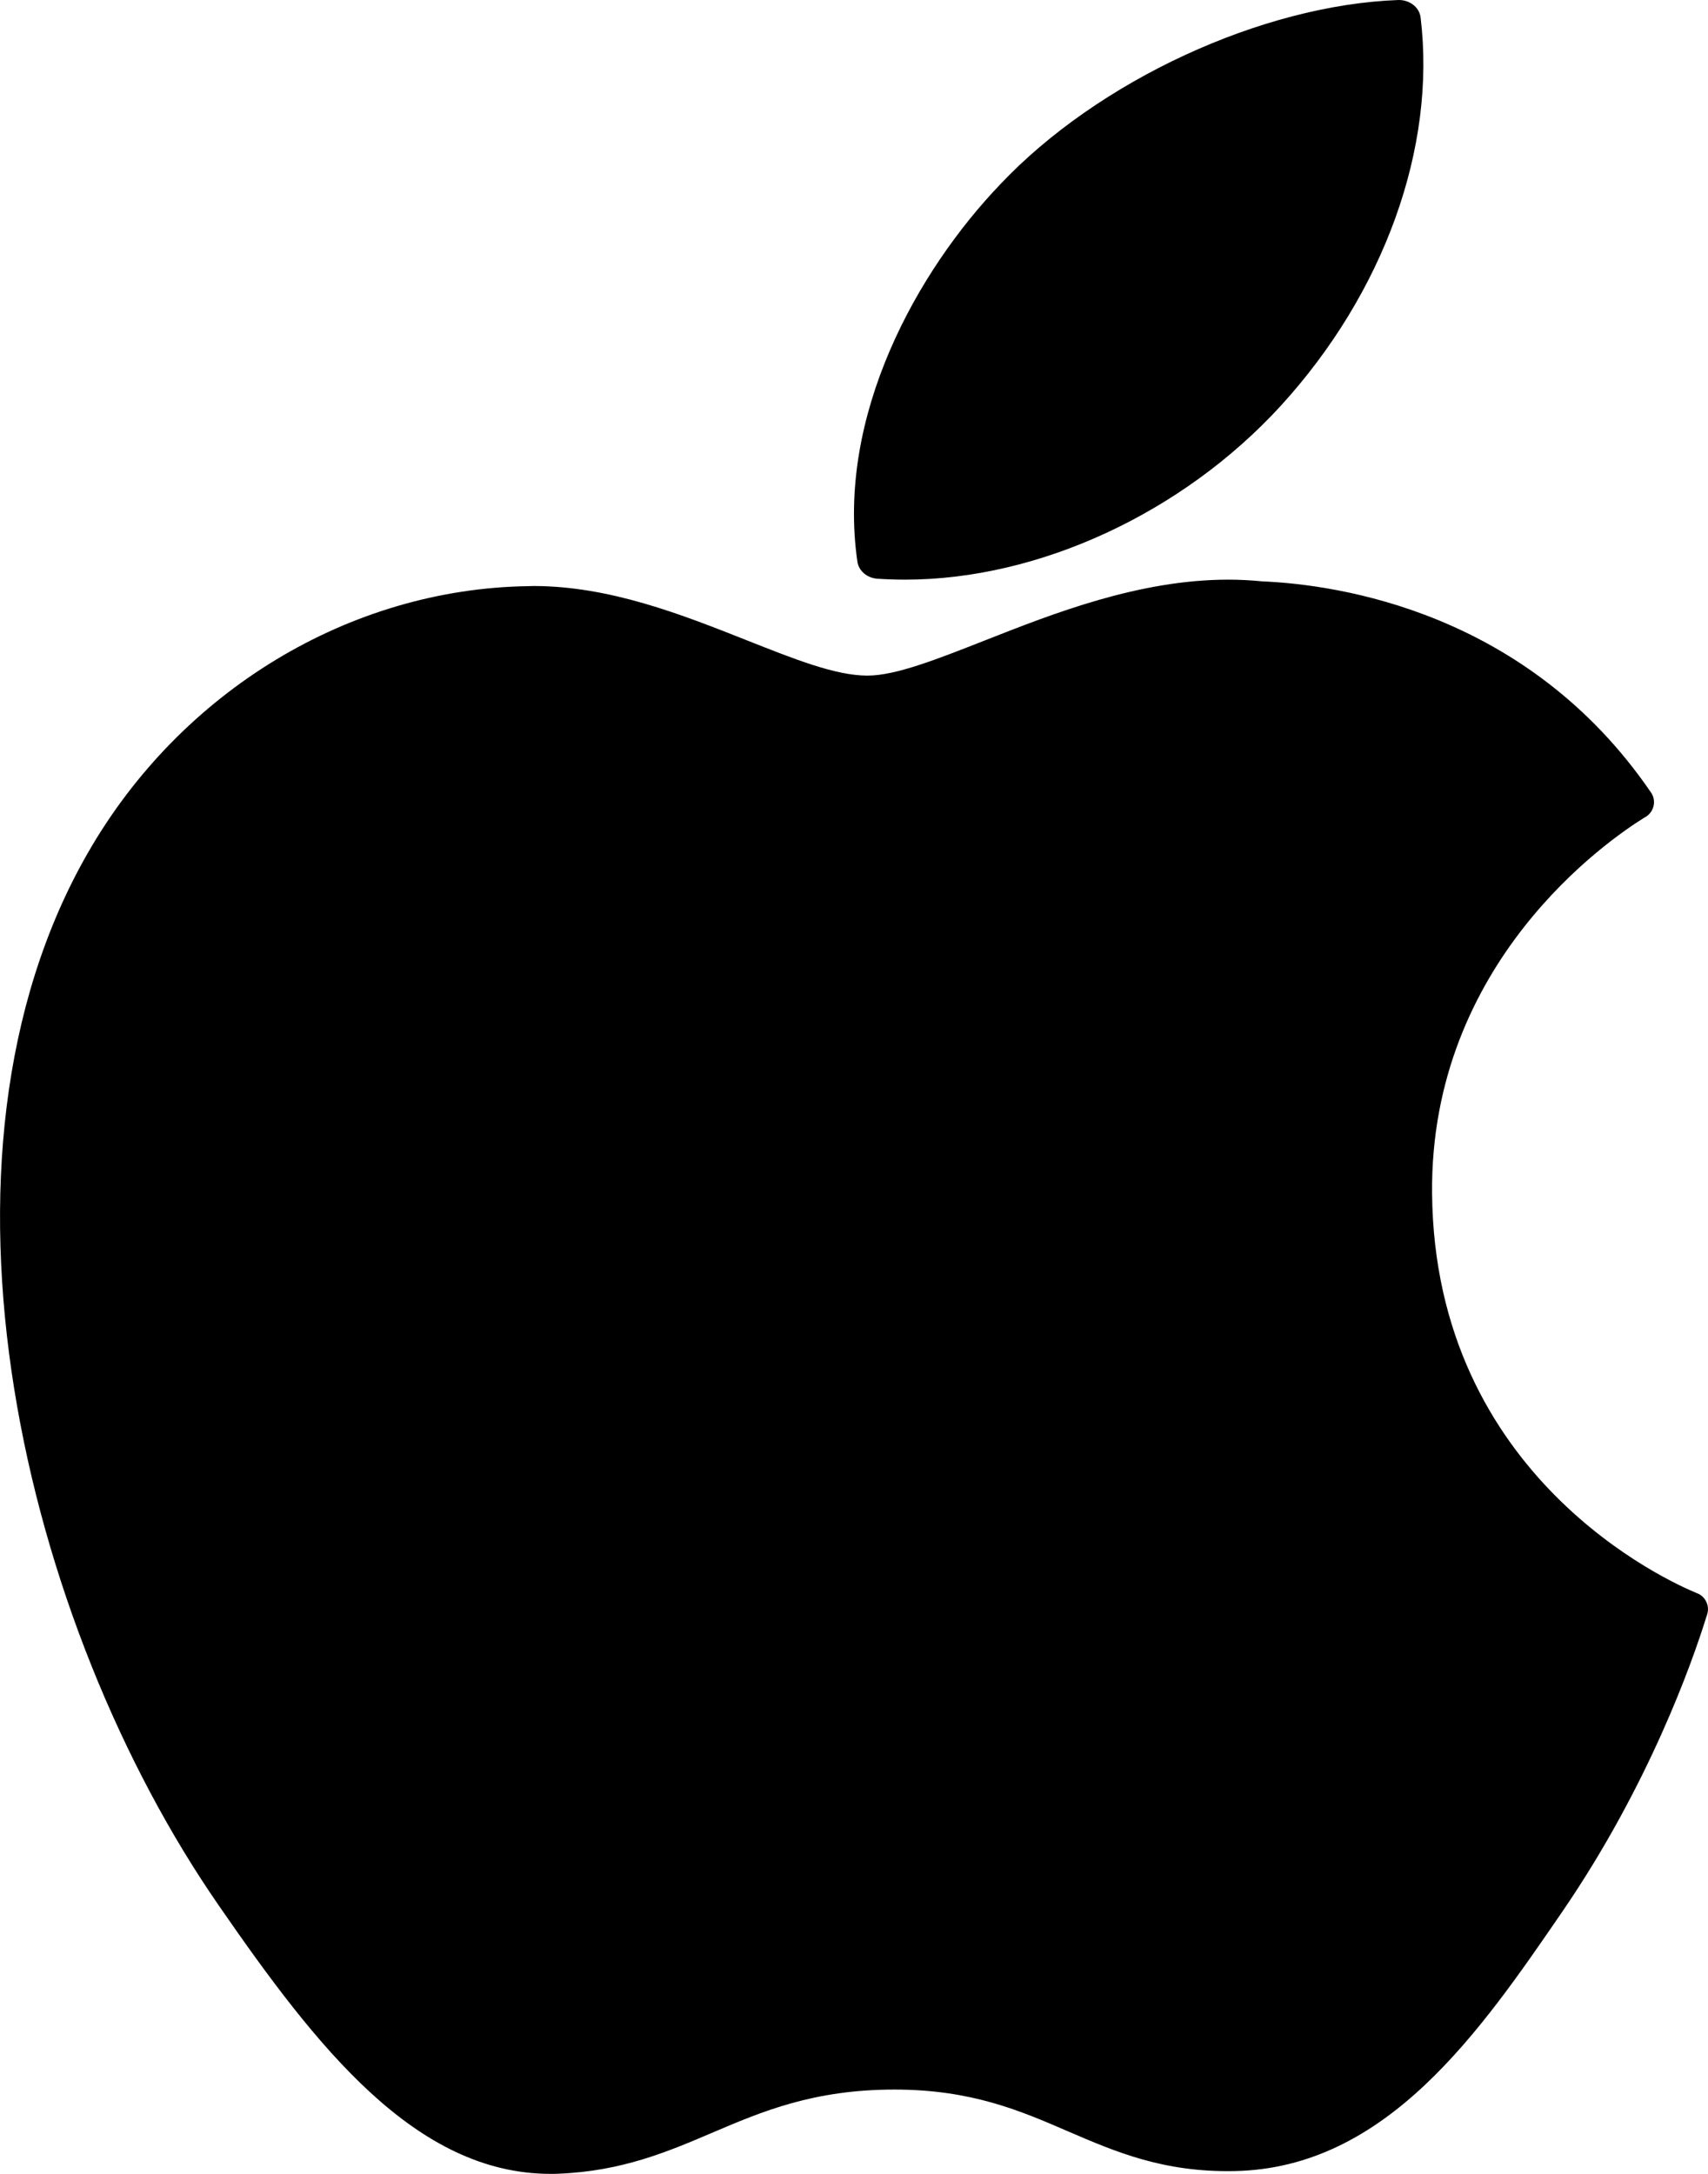 <?xml version="1.0" encoding="UTF-8"?>
<svg width="11px" height="14px" viewBox="0 0 11 14" version="1.1" xmlns="http://www.w3.org/2000/svg" xmlns:xlink="http://www.w3.org/1999/xlink">
    <!-- Generator: sketchtool 49.3 (51167) - http://www.bohemiancoding.com/sketch -->
    <title>C5D215EC-8430-4F40-89DE-0FAE1E672D79</title>
    <desc>Created with sketchtool.</desc>
    <defs></defs>
    <g id="Stratum-generator" stroke="none" stroke-width="1" fill="none" fill-rule="evenodd">
        <g id="Mobile_Stratum-generator-320" transform="translate(-232, -1502)" fill="#000000" fill-rule="nonzero">
            <g id="tabs_platform" transform="translate(40, 1490)">
                <g id="Group-5" transform="translate(192, 11)">
                    <g id="apple-copy" transform="translate(0, 1)">
                        <path d="M0.568,5.489 C-0.57,7.464 0.153,10.46 1.412,12.276 C2.04,13.185 2.676,14 3.547,14 C3.563,14 3.58,14 3.596,13.999 C4.006,13.983 4.301,13.857 4.587,13.735 C4.908,13.598 5.24,13.457 5.761,13.457 C6.257,13.457 6.573,13.594 6.878,13.726 C7.18,13.856 7.49,13.991 7.949,13.982 C8.93,13.964 9.532,13.084 10.064,12.308 C10.618,11.498 10.897,10.711 10.99,10.411 L10.994,10.399 C11.012,10.345 10.987,10.287 10.936,10.263 C10.934,10.263 10.929,10.261 10.928,10.26 C10.755,10.189 9.239,9.517 9.223,7.685 C9.209,6.196 10.36,5.408 10.591,5.265 L10.602,5.259 C10.627,5.242 10.644,5.217 10.65,5.188 C10.656,5.158 10.65,5.128 10.633,5.104 C9.838,3.94 8.62,3.765 8.129,3.744 C8.058,3.737 7.985,3.733 7.911,3.733 C7.335,3.733 6.783,3.951 6.339,4.126 C6.033,4.246 5.769,4.351 5.586,4.351 C5.381,4.351 5.116,4.245 4.808,4.123 C4.396,3.96 3.929,3.774 3.435,3.774 C3.423,3.774 3.412,3.775 3.4,3.775 C2.252,3.792 1.166,4.449 0.568,5.489 Z" id="XMLID_229_"></path>
                        <path d="M9.005,9.66057685e-05 C8.126,0.032 7.072,0.52 6.443,1.186 C5.907,1.745 5.385,2.678 5.522,3.618 C5.531,3.677 5.584,3.722 5.65,3.727 C5.709,3.731 5.769,3.733 5.83,3.733 C6.689,3.733 7.615,3.305 8.248,2.614 C8.914,1.885 9.251,0.95 9.149,0.112 C9.141,0.046 9.077,-0.002 9.005,9.66057685e-05 Z" id="XMLID_230_"></path>
                    </g>
                </g>
            </g>
        </g>
    </g>
</svg>